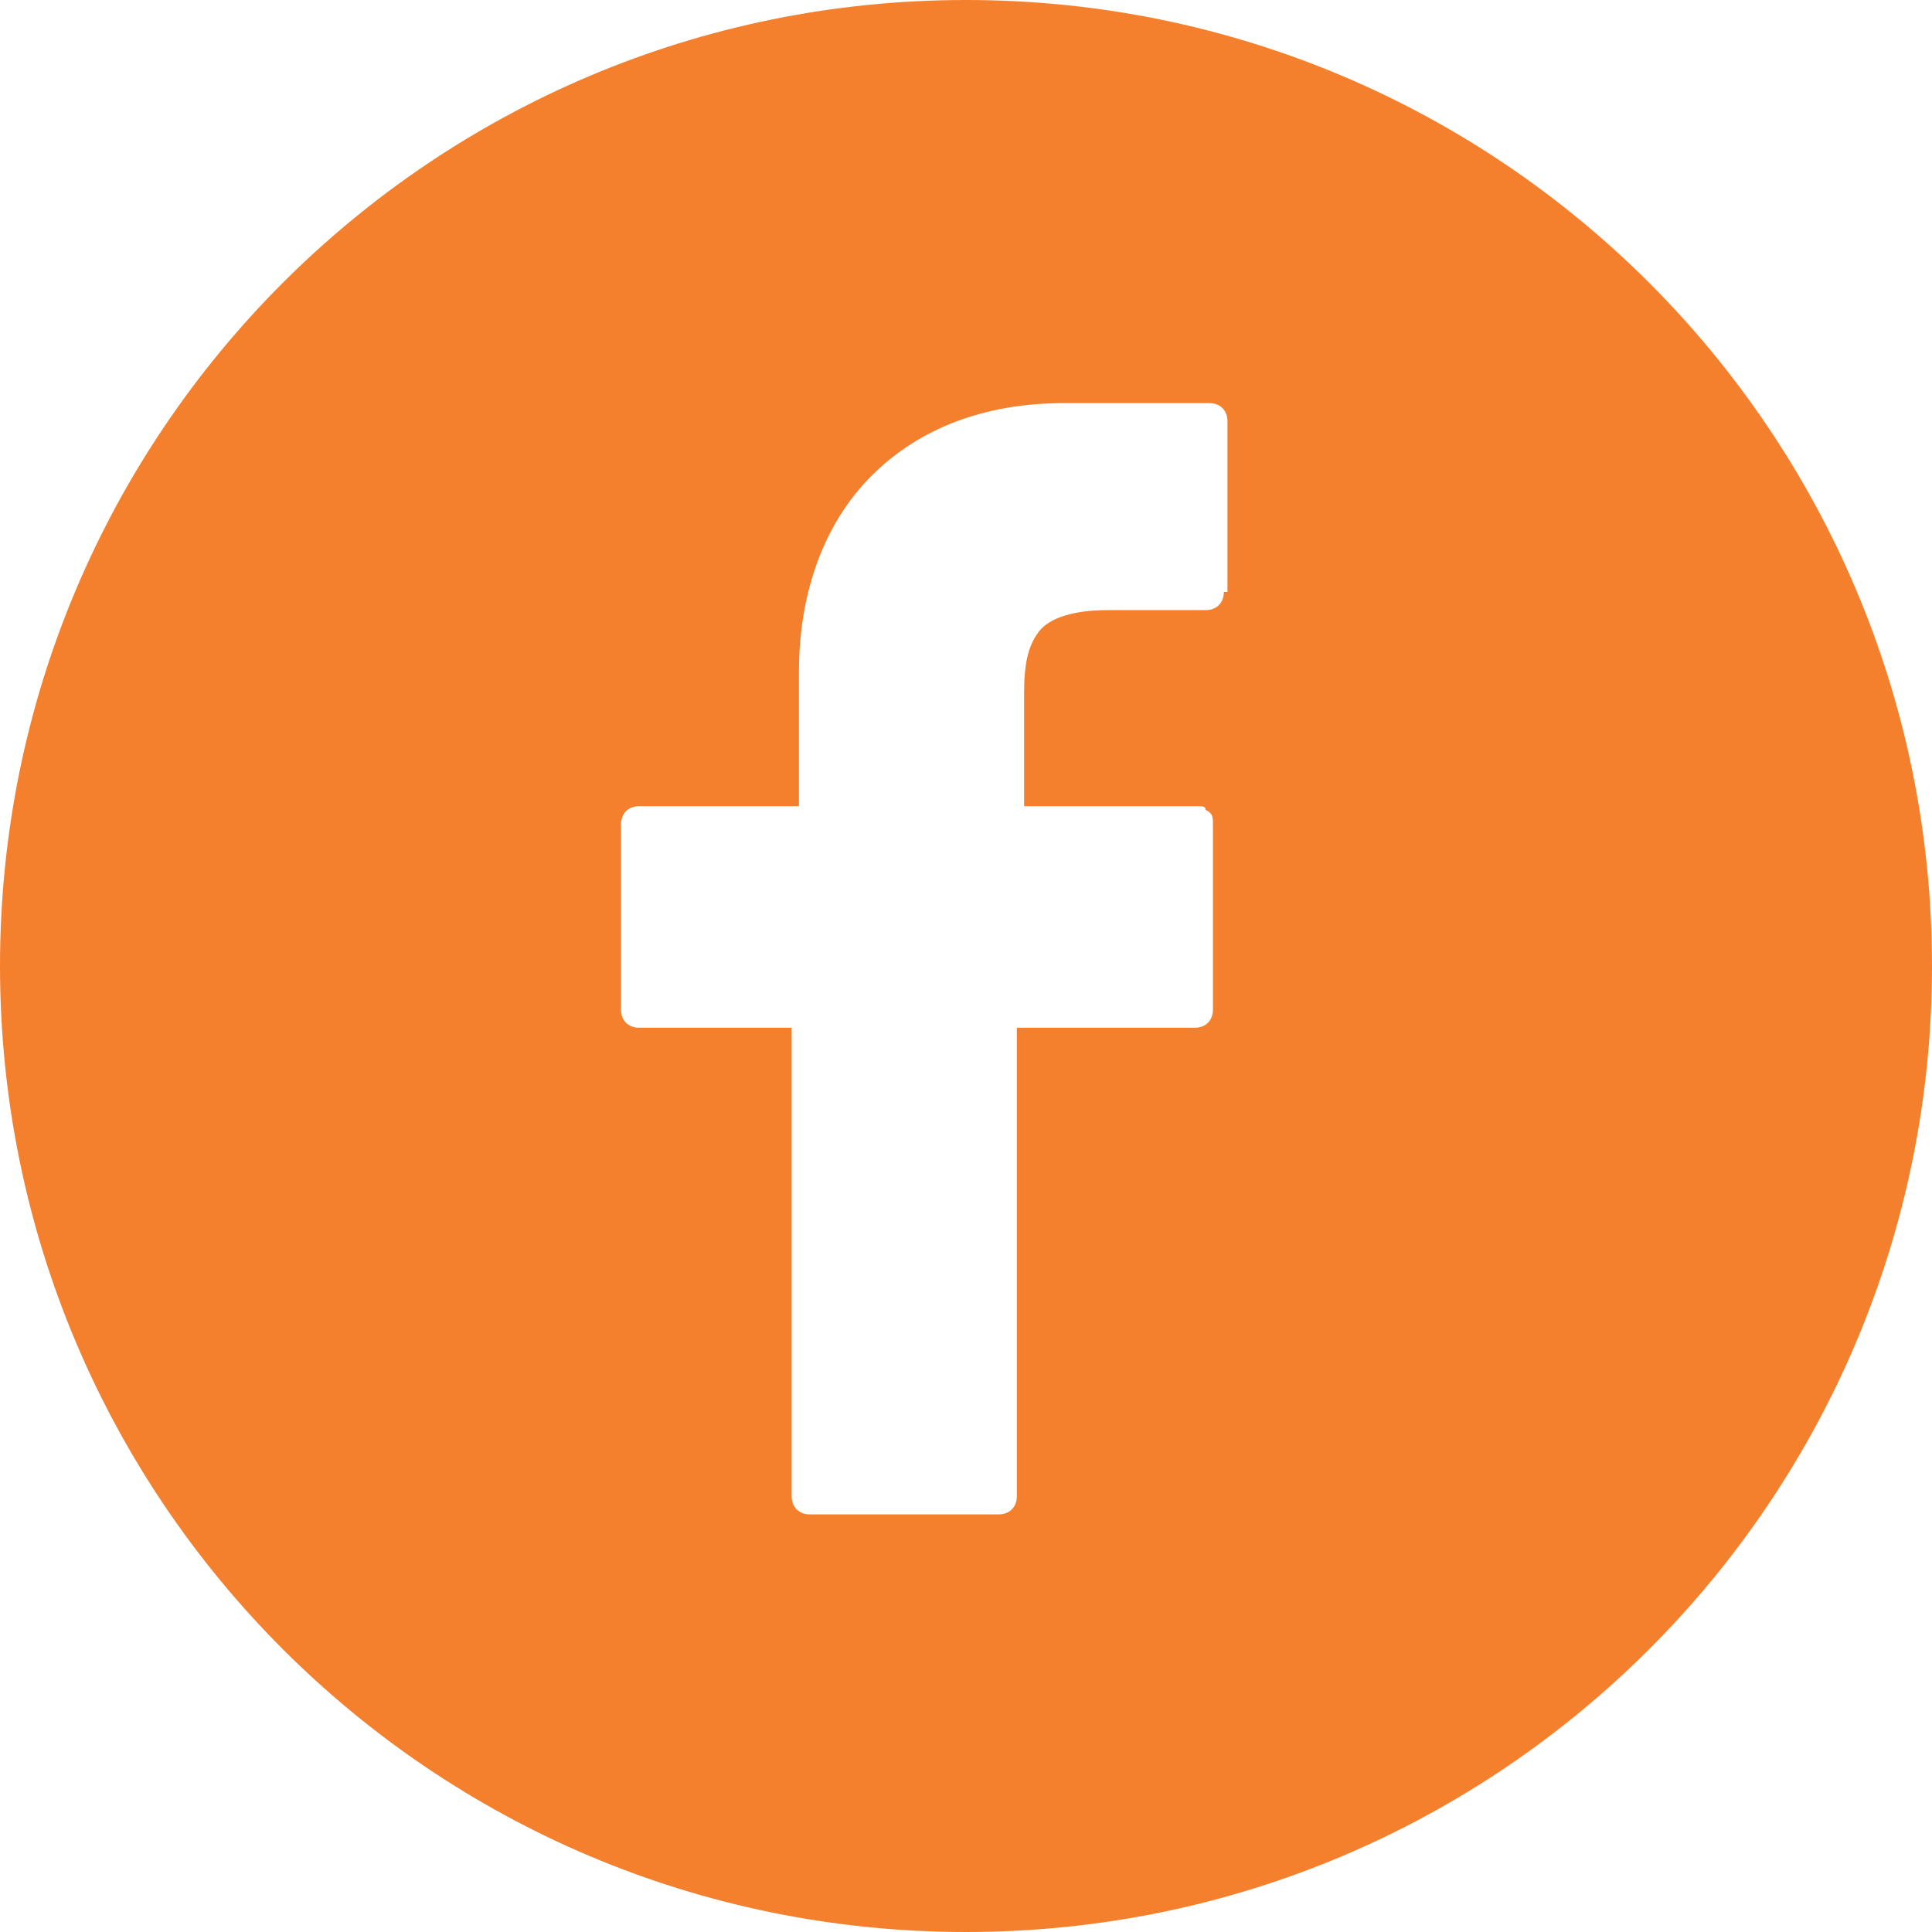 <svg width="69" height="69" viewBox="0 0 69 69" fill="none" xmlns="http://www.w3.org/2000/svg">
<path d="M43.709 21.141C43.709 21.53 43.449 21.79 43.06 21.79H39.558C38.391 21.79 37.483 22.049 37.094 22.568C36.705 23.087 36.575 23.735 36.575 24.773V28.793H42.801C42.93 28.793 43.06 28.793 43.06 28.923C43.319 29.053 43.319 29.182 43.319 29.442V36.056C43.319 36.446 43.06 36.705 42.671 36.705H36.316V53.436C36.316 53.825 36.056 54.085 35.667 54.085H28.923C28.534 54.085 28.274 53.825 28.274 53.436V36.705H22.827C22.438 36.705 22.179 36.446 22.179 36.056V29.442C22.179 29.053 22.438 28.793 22.827 28.793H28.534V23.994C28.534 21.141 29.442 18.677 31.128 16.991C32.814 15.305 35.148 14.397 38.002 14.397H43.19C43.579 14.397 43.838 14.656 43.838 15.045V21.141H43.709ZM34.5 0C15.434 0 0 15.434 0 34.5C0 53.566 15.434 69 34.5 69C53.566 69 69 53.566 69 34.5C69 15.434 53.566 0 34.5 0Z" fill="#F4802D"/>
</svg>
